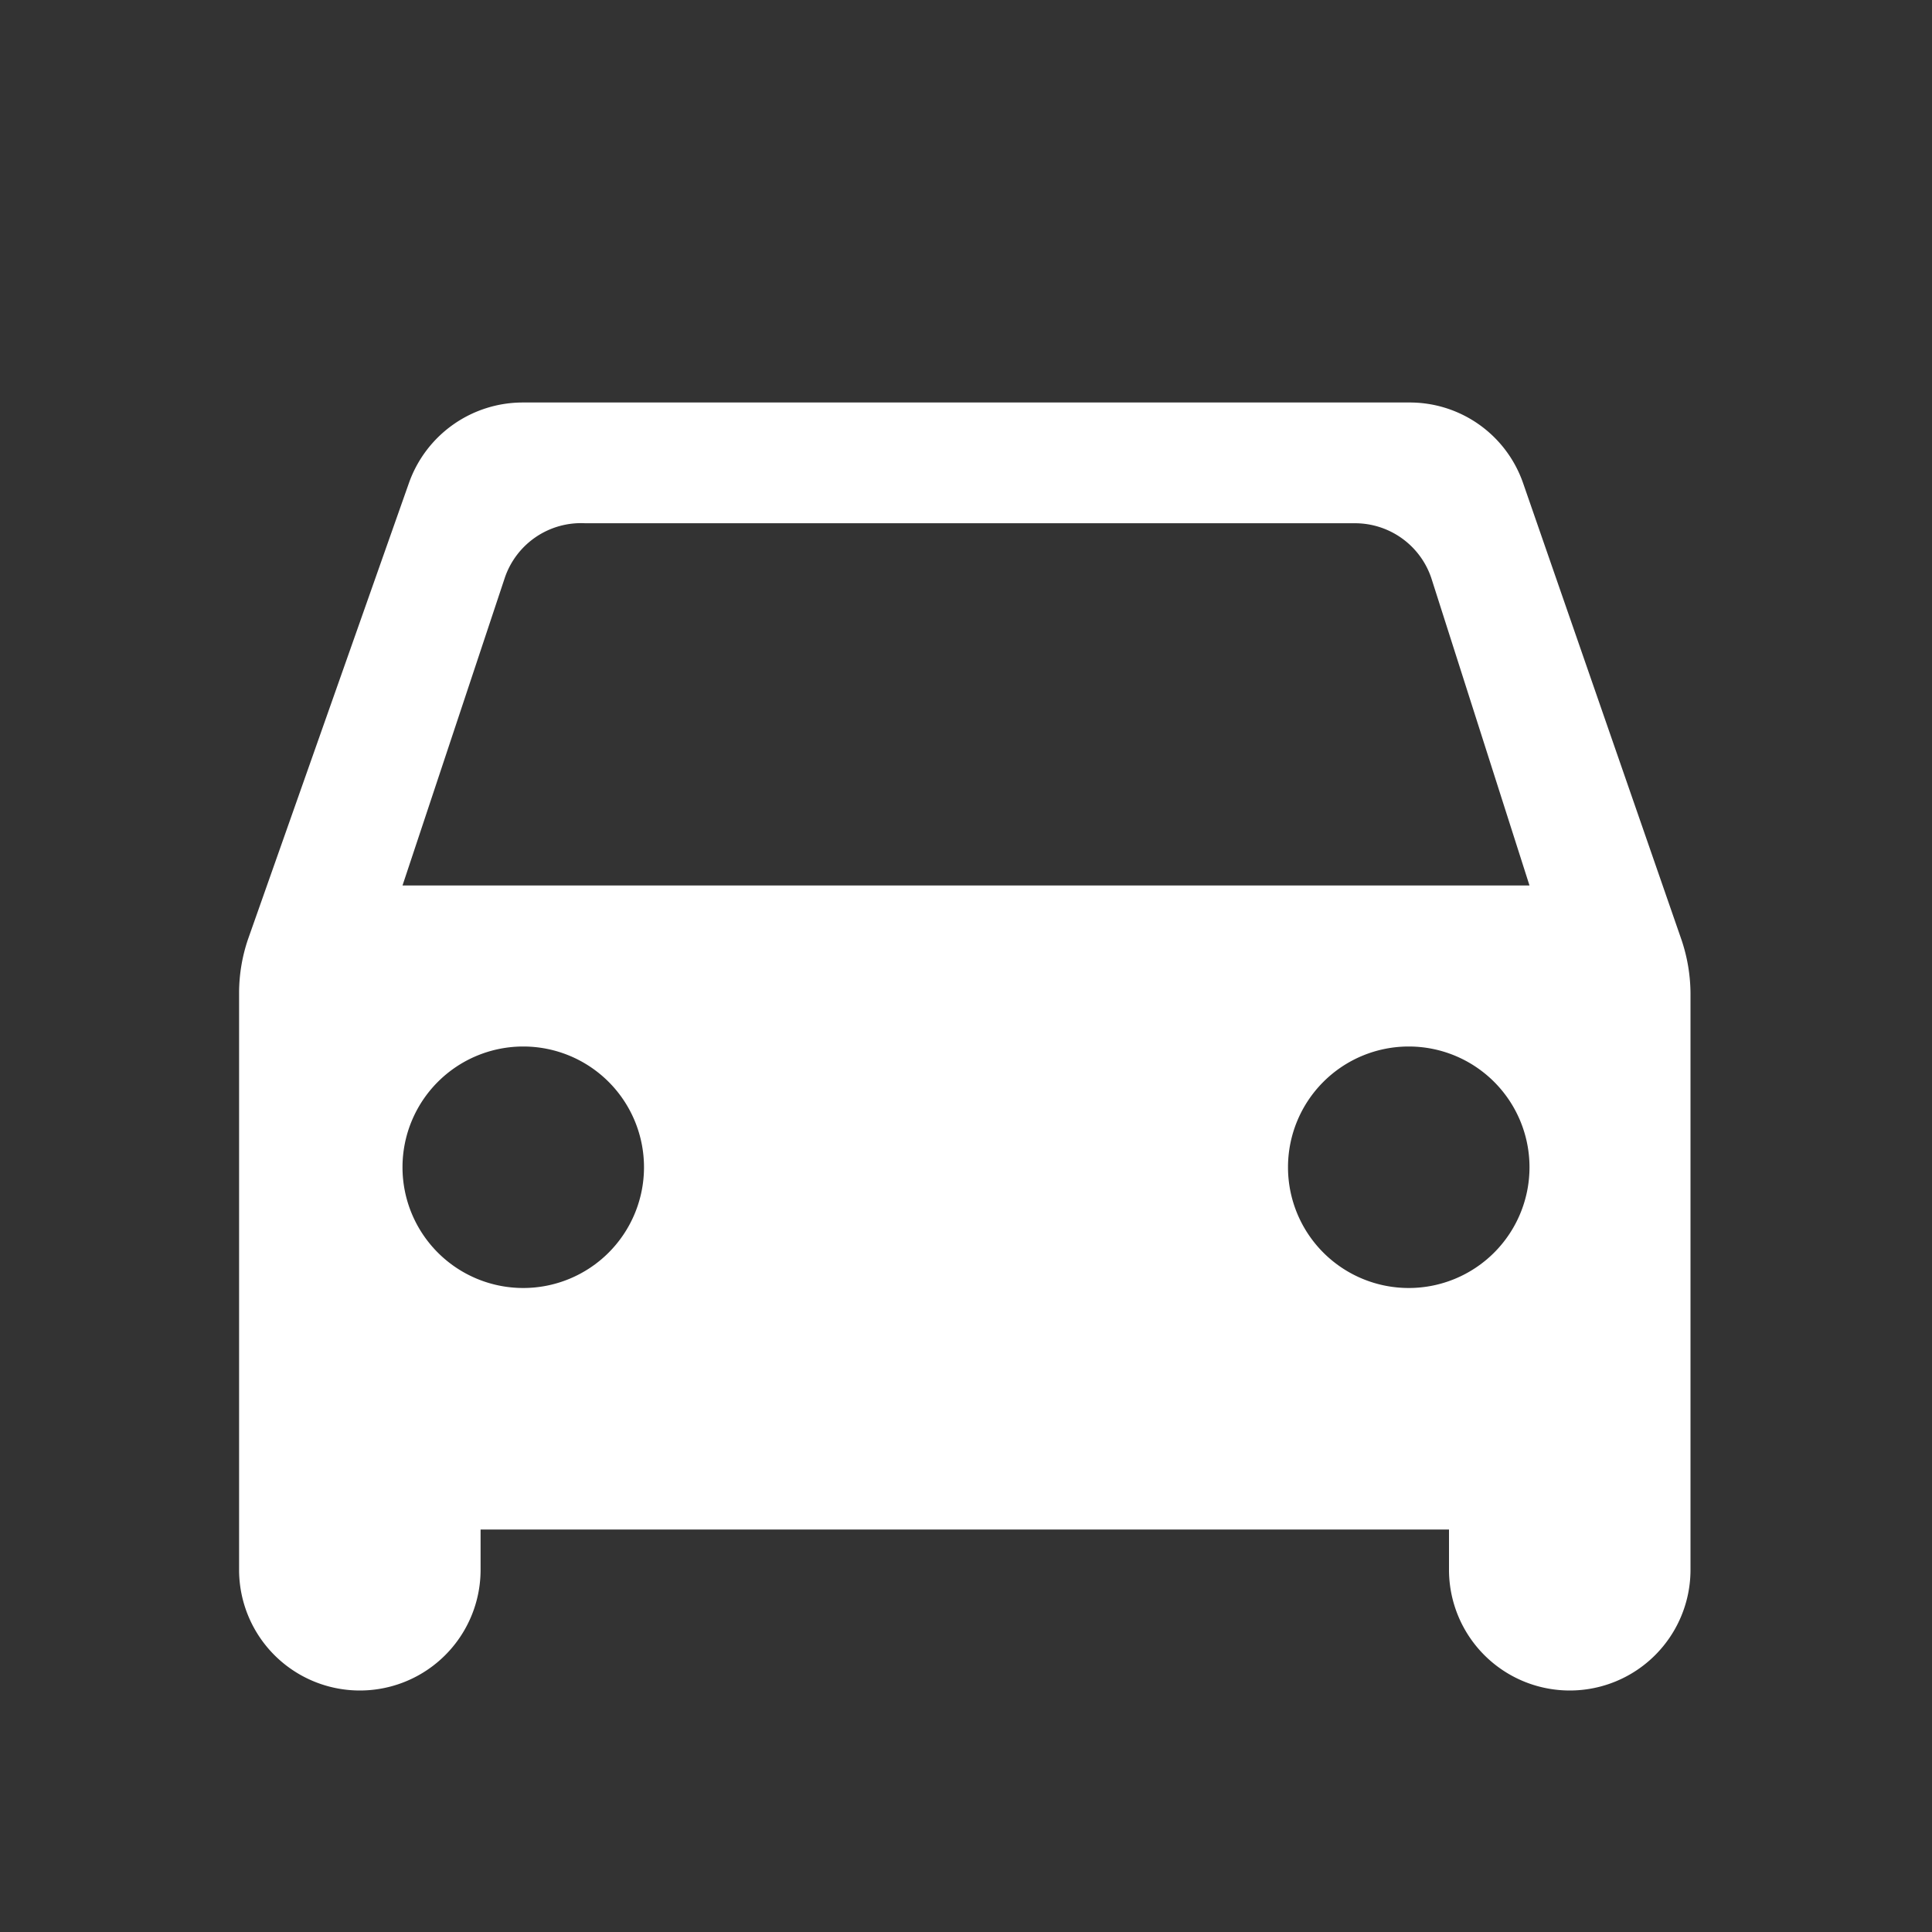 <svg id="Layer_1" data-name="Layer 1" xmlns="http://www.w3.org/2000/svg" width="24" height="24" viewBox="0 0 24 24"><rect x="0" y="0" width="24" height="24" fill="#333333" stroke="none"/><title>Car_Icon_24px</title><path d="M0,0H24V24H0Z" fill="none"/><path d="M18.92,6A1.49,1.49,0,0,0,17.5,5H6.5A1.5,1.5,0,0,0,5.08,6l-2,5.67a2.08,2.08,0,0,0-.11.66V19.5a1.5,1.5,0,0,0,3,0V19H18v.5a1.5,1.5,0,0,0,3,0V12.34a2.12,2.12,0,0,0-.11-.66ZM6.5,16A1.5,1.5,0,1,1,8,14.5,1.5,1.5,0,0,1,6.5,16Zm11,0A1.5,1.5,0,1,1,19,14.5,1.5,1.5,0,0,1,17.5,16ZM5,11,6.27,7.18a1,1,0,0,1,1-.68h9.56a1,1,0,0,1,.95.68L19,11Z" fill="#fff"/></svg>